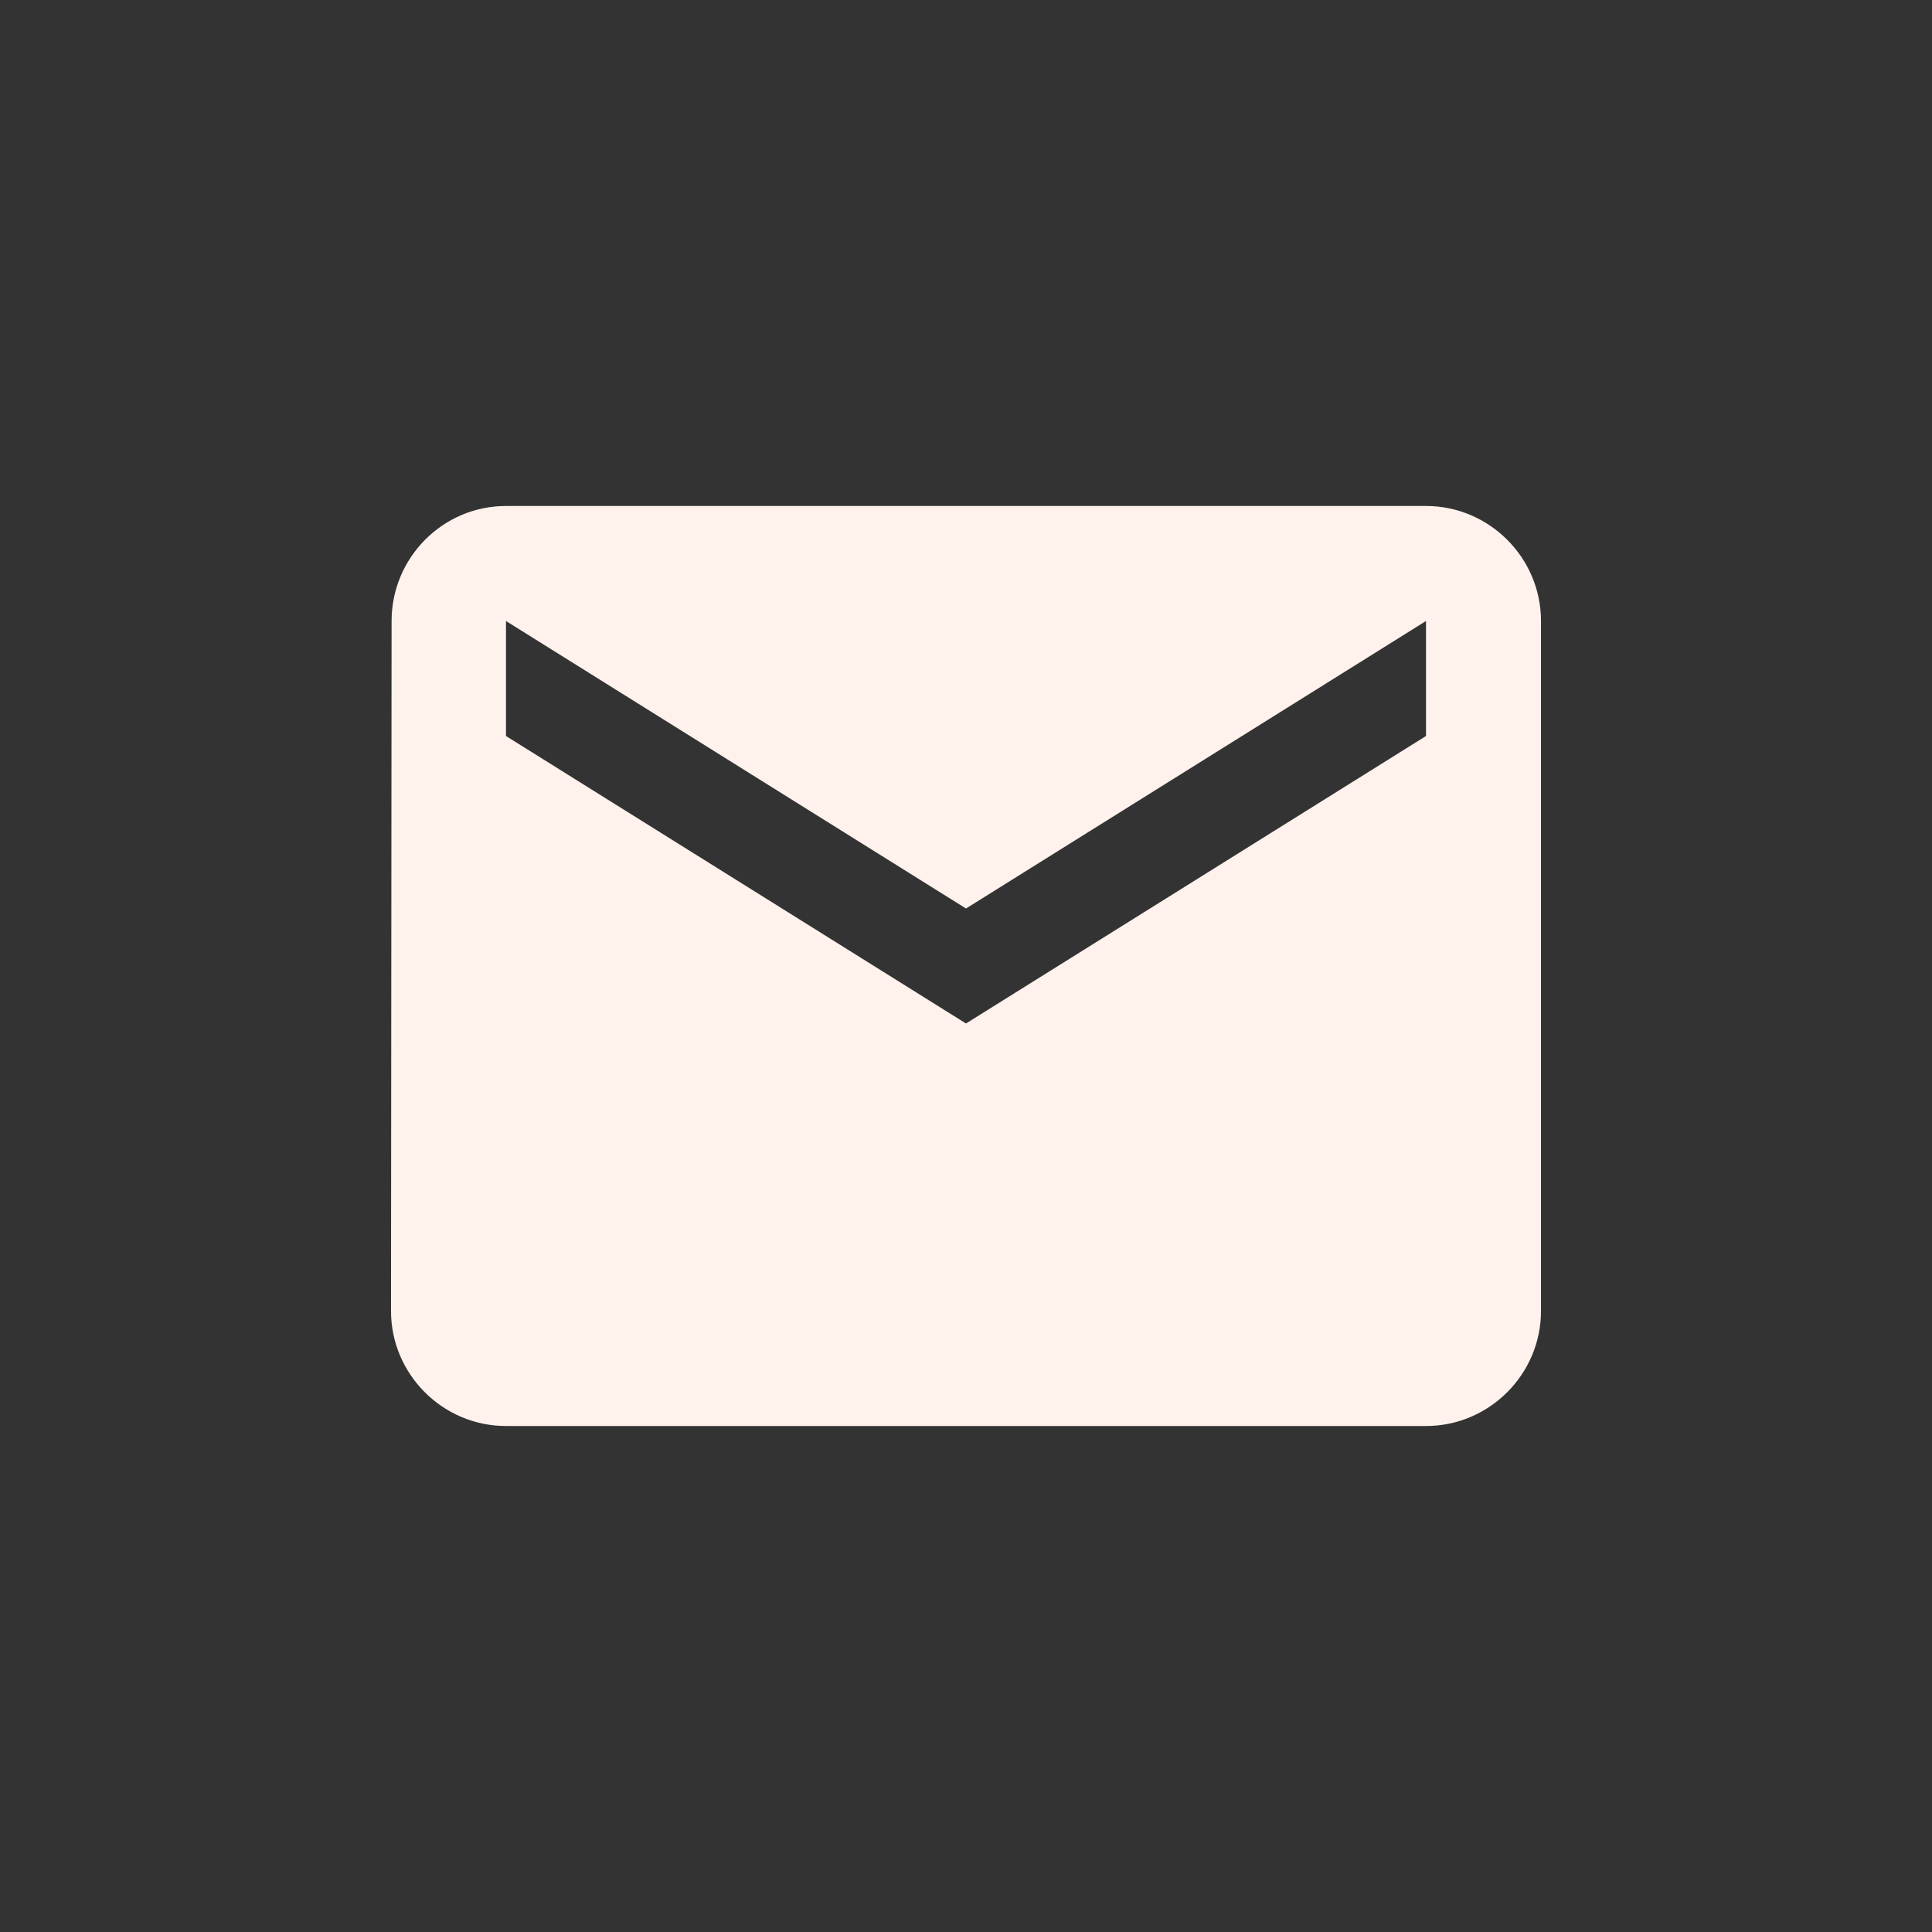 <svg width="70" height="70" viewBox="0 0 70 70" fill="none" xmlns="http://www.w3.org/2000/svg">
<rect x="0" y="0" width="70" height="70" fill="#333333" stroke="none"/>
<g clip-path="url(#clip0_1109_934)">
<path d="M51.667 18.333H18.333C16.042 18.333 14.188 20.208 14.188 22.5L14.167 47.5C14.167 49.792 16.042 51.667 18.333 51.667H51.667C53.958 51.667 55.833 49.792 55.833 47.5V22.5C55.833 20.208 53.958 18.333 51.667 18.333ZM51.667 26.667L35 37.083L18.333 26.667V22.5L35 32.917L51.667 22.5V26.667Z" fill="#FFF2ED"/>
</g>
<defs>
<clipPath id="clip0_1109_934">
<rect width="50" height="50" fill="white" transform="translate(10 10)"/>
</clipPath>
</defs>
</svg>
